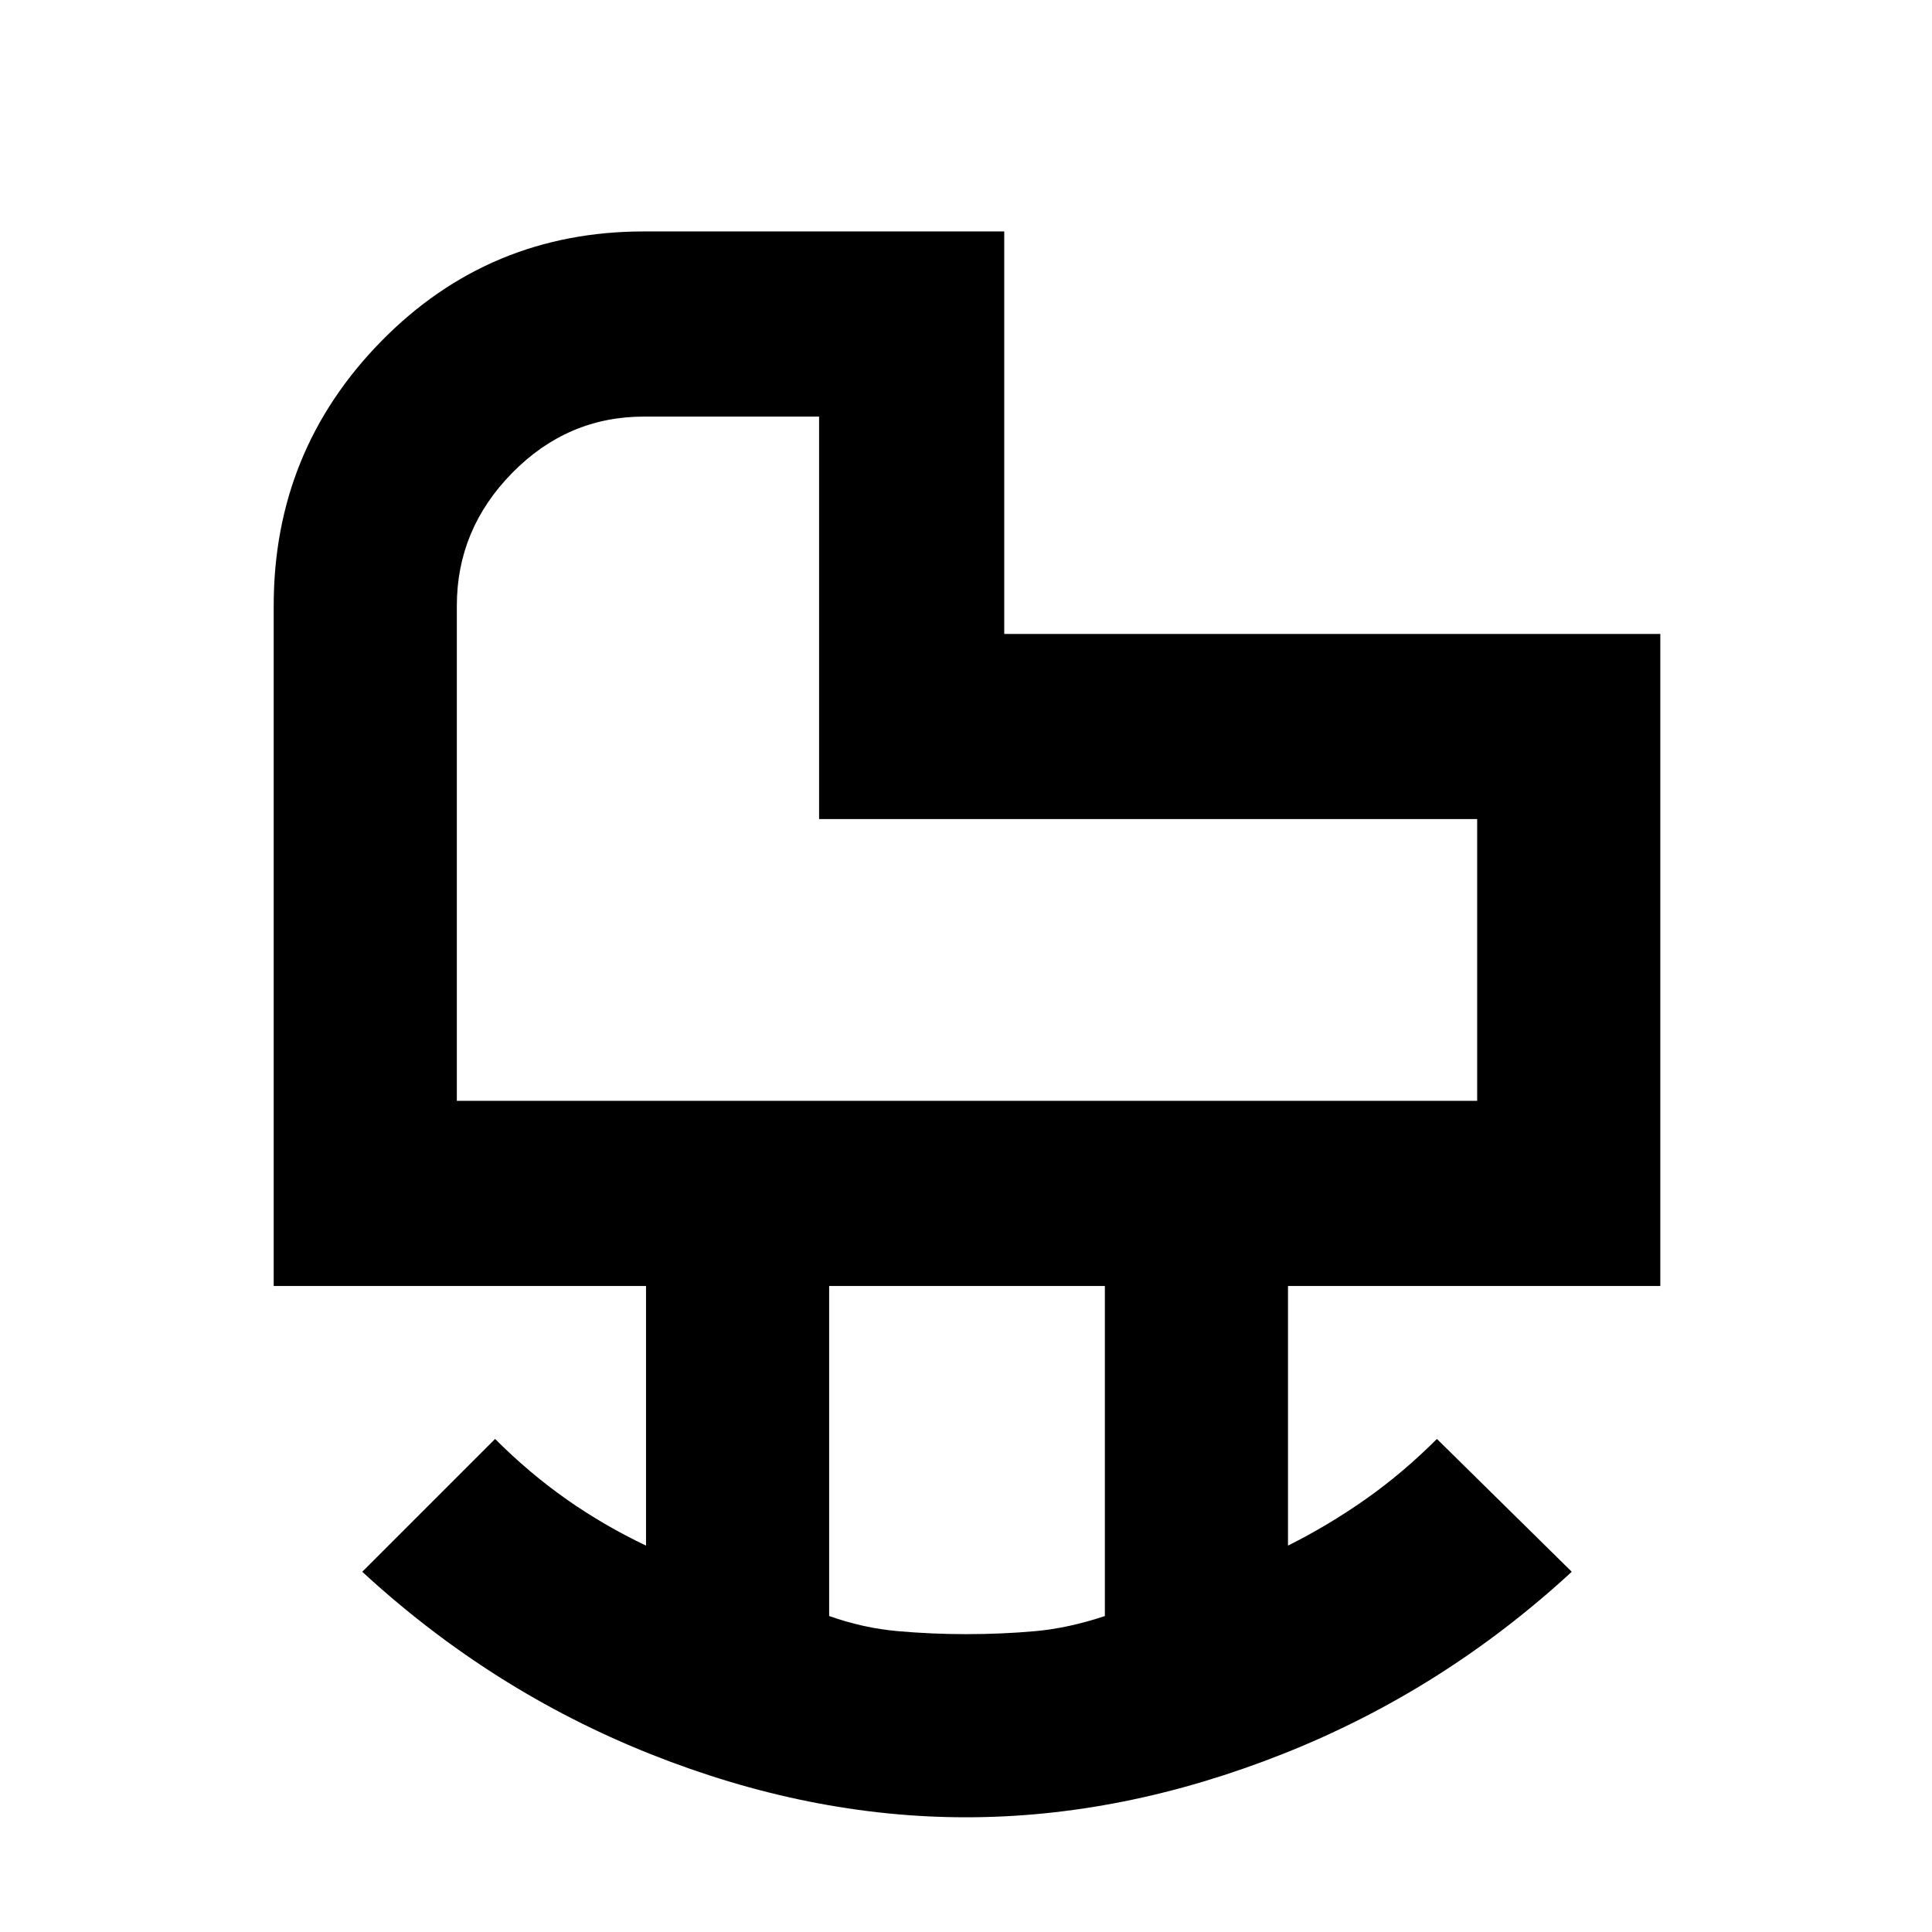 <svg xmlns="http://www.w3.org/2000/svg" height="48" width="48"><path d="M11.35 27.35H36.7v-7H20.35v-10H16q-1.9 0-3.275 1.4t-1.375 3.3ZM24 40.6q.9 0 1.725-.075.825-.075 1.725-.375v-8.2H20.6v8.2q.85.3 1.7.375.85.075 1.7.075Zm0 4.55q-3.9 0-7.85-1.575Q12.2 42 9 39.05l3.3-3.3q.85.85 1.775 1.5.925.65 1.975 1.15v-6.45H6.8v-16.9q0-3.85 2.675-6.575T16 5.75h8.95v10h16.3v16.2H32v6.45q1-.5 1.925-1.15.925-.65 1.775-1.5l3.35 3.3q-3.2 2.95-7.175 4.525Q27.9 45.15 24 45.15Zm0-26.3Z"/></svg>